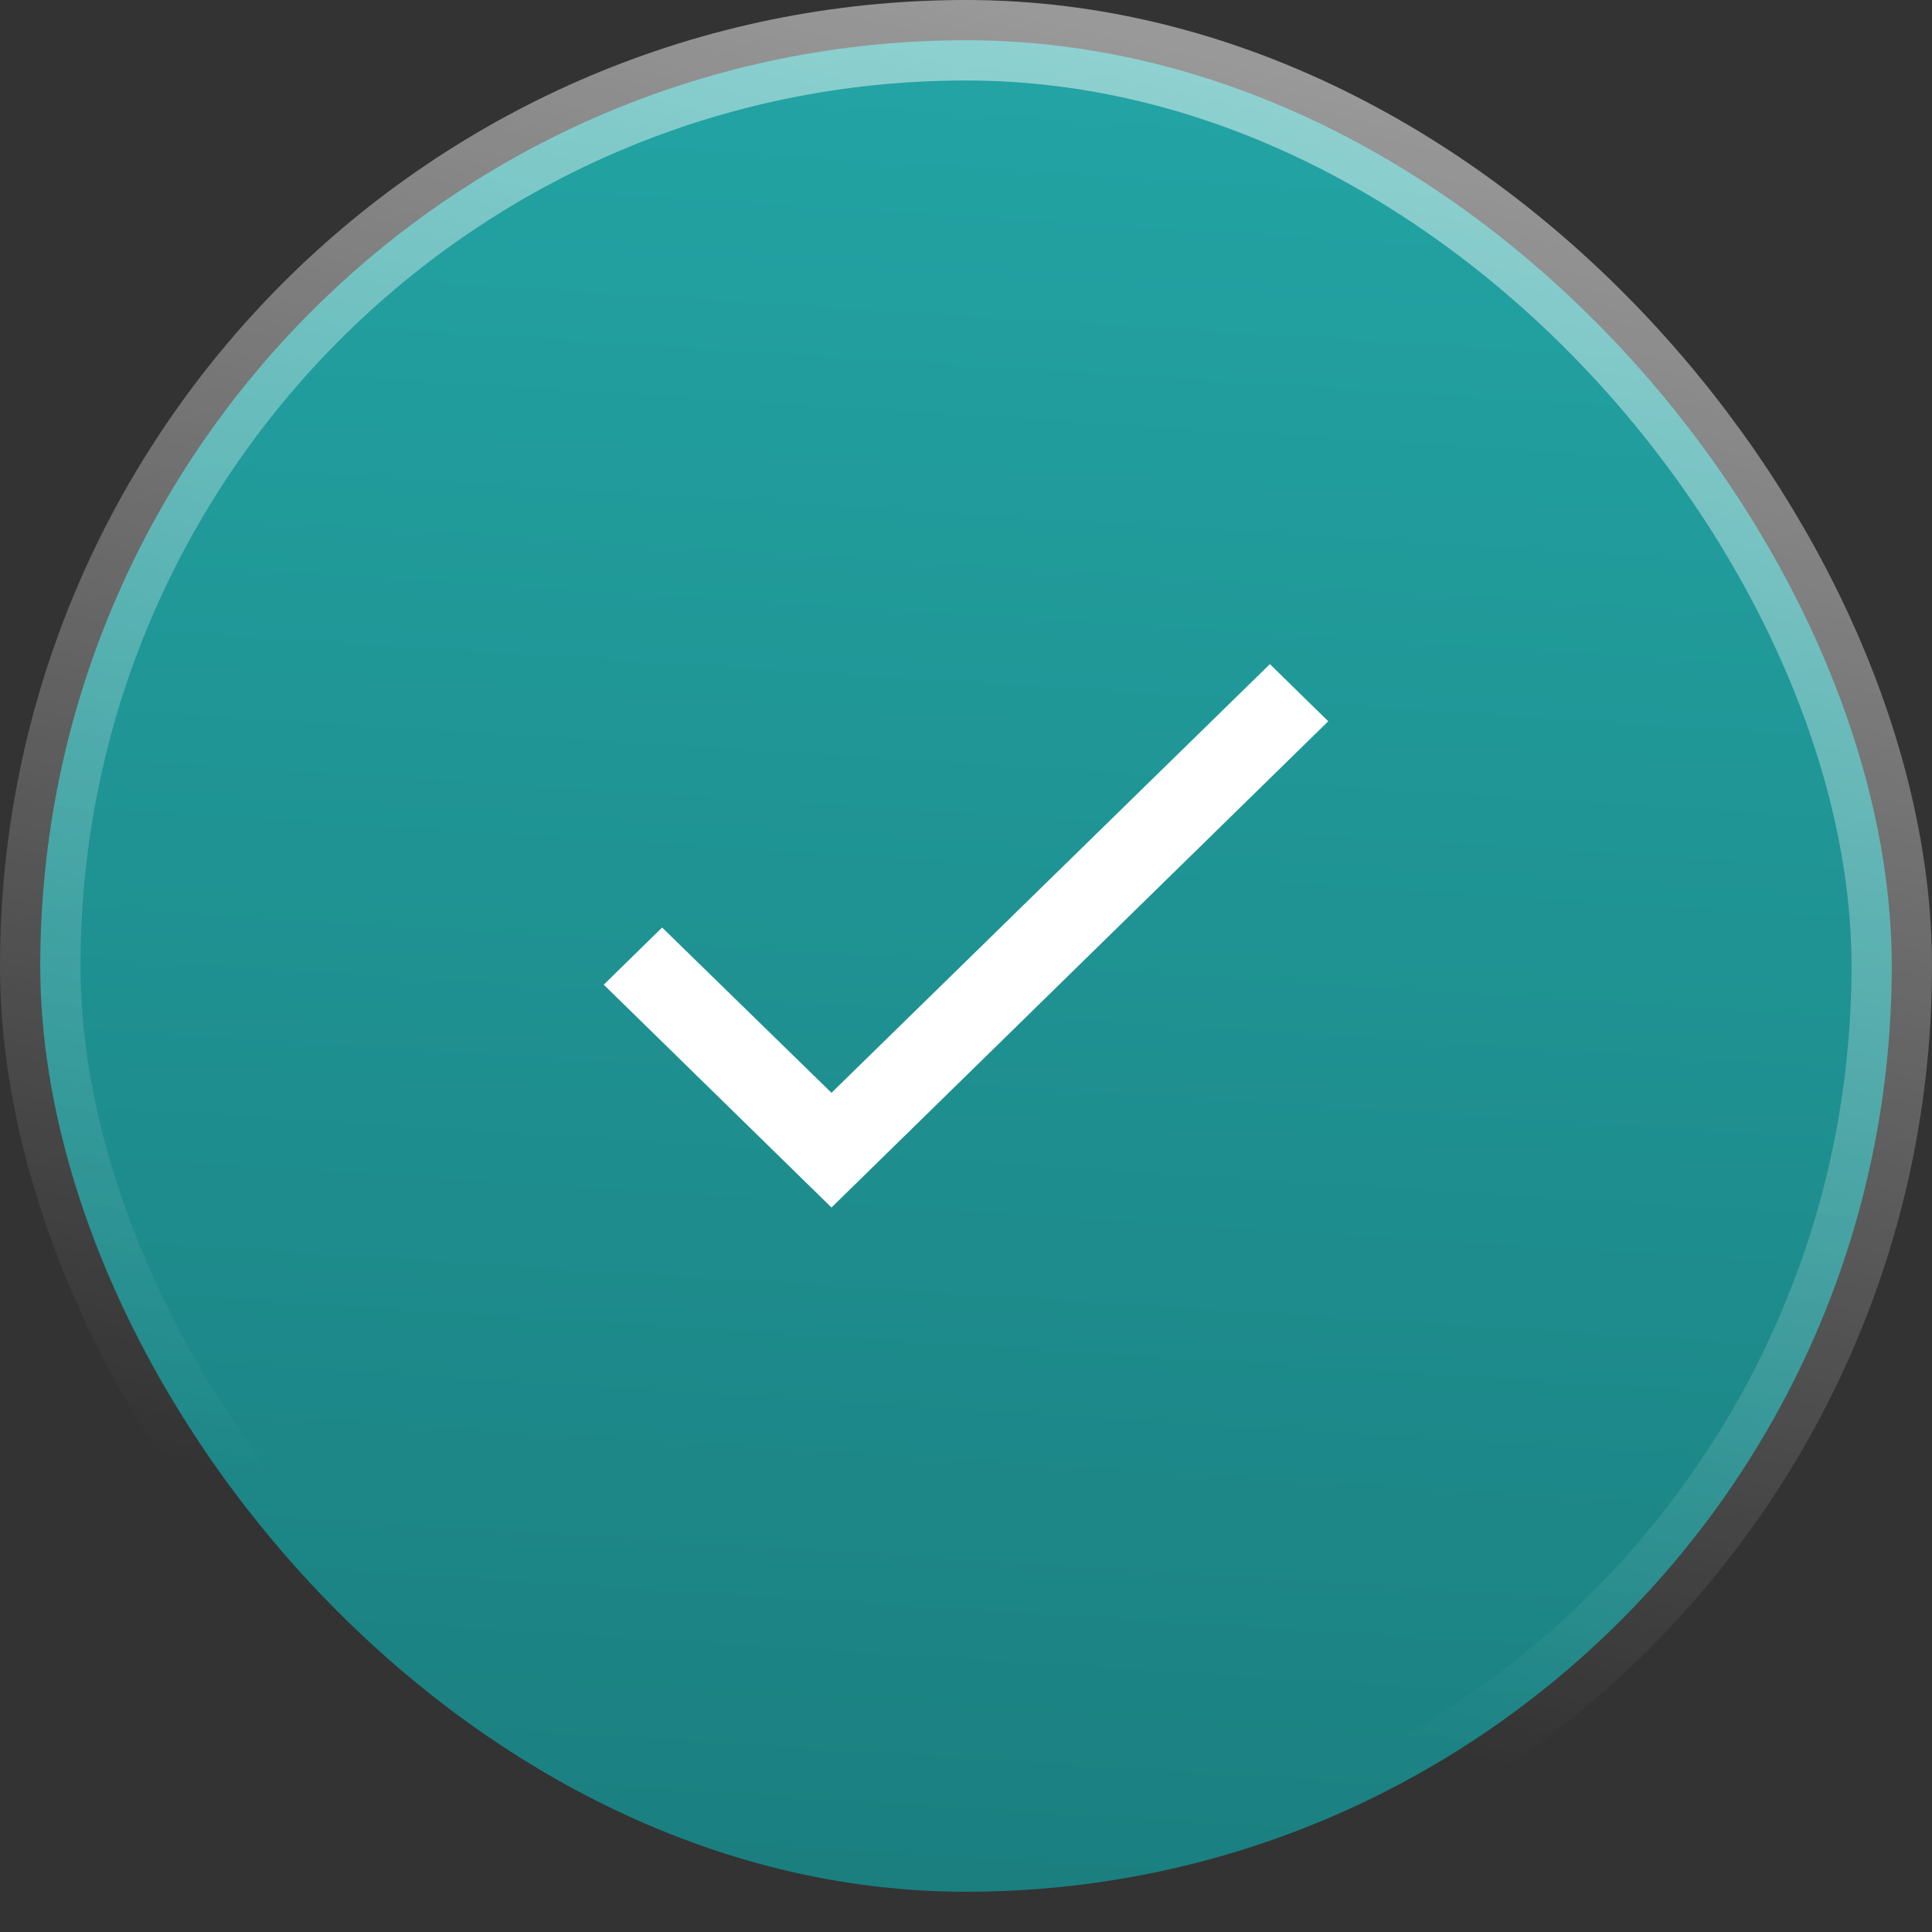 <svg width="24" height="24" viewBox="0 0 24 24" fill="none" xmlns="http://www.w3.org/2000/svg">
<rect x="0" y="0" width="24" height="24" fill="#333333" stroke="none"/>
<defs>
<linearGradient id="paint0_linear_51_542" x1="13.5" y1="8.9407e-08" x2="12" y2="24" gradientUnits="userSpaceOnUse">
<stop stop-color="#23A5A5"/>
<stop offset="1" stop-color="#1B7E7F"/>
</linearGradient>
<linearGradient id="paint1_linear_51_542" x1="15.75" y1="0.75" x2="11.25" y2="20.25" gradientUnits="userSpaceOnUse">
<stop stop-color="white" stop-opacity="0.5"/>
<stop offset="1" stop-color="white" stop-opacity="0"/>
</linearGradient>
</defs>
<rect x="0.5" y="0.5" width="23" height="23" rx="11.5" fill="url(#paint0_linear_51_542)"/>
<path d="M16.5 8.96L10.329 15L7.5 12.232L8.225 11.522L10.329 13.575L15.775 8.25L16.5 8.96Z" fill="white"/>
<rect x="0.5" y="0.5" width="23" height="23" rx="11.5" stroke="url(#paint1_linear_51_542)"/>

</svg>
